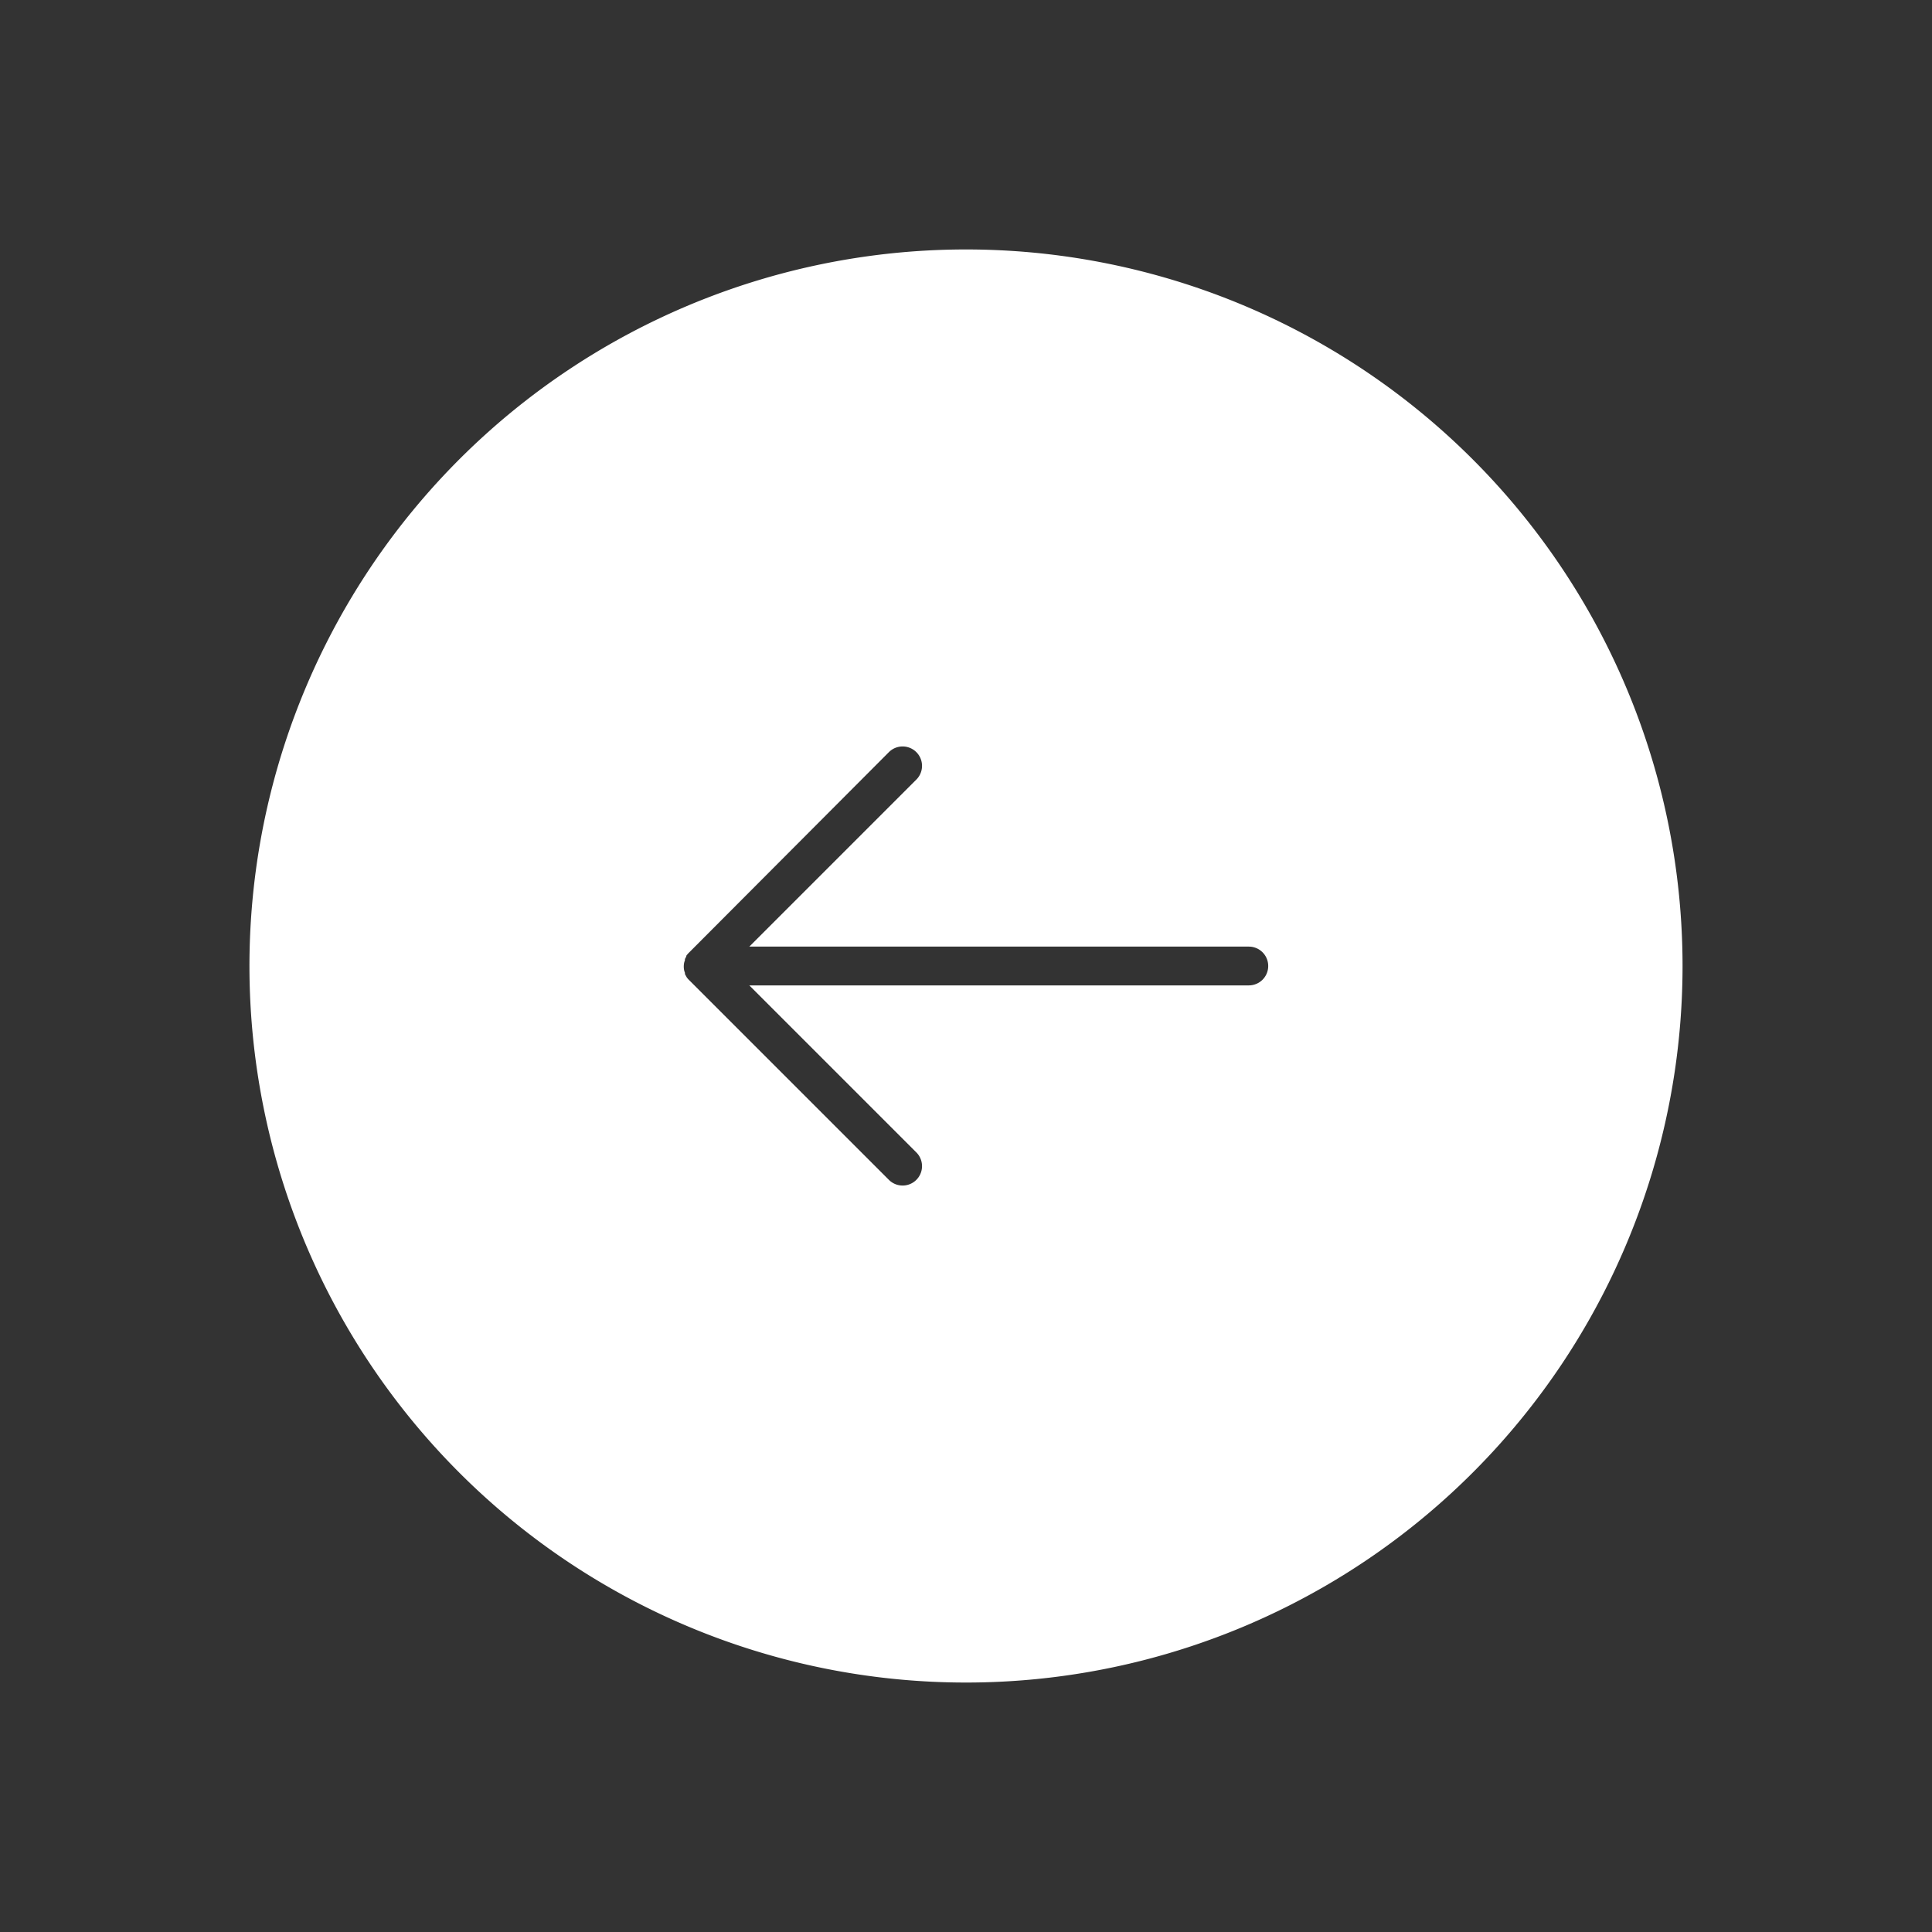 <svg id="Layer_1" data-name="Layer 1" xmlns="http://www.w3.org/2000/svg" viewBox="0 0 199.2 199.2"><rect x="0" y="0" width="199.2" height="199.2" fill="#333333" stroke="none"/><defs><style>.cls-1{fill:#fff;}</style></defs><title>back</title><path class="cls-1" d="M99.6,25.72A73.88,73.88,0,1,0,173.48,99.6,73.88,73.88,0,0,0,99.6,25.72Zm29.17,75.88H77.26l17.22,17.22a2,2,0,1,1-2.83,2.83L71,101,71,101a2,2,0,0,1-.2-.24l-.05-.1a2,2,0,0,1-.13-.24s0-.08,0-.12a2,2,0,0,1-.08-.25,2,2,0,0,1,0-.79,2,2,0,0,1,.08-.25s0-.08,0-.12a2,2,0,0,1,.14-.26l0-.08a2,2,0,0,1,.25-.3L91.65,77.55a2,2,0,0,1,2.83,2.83L77.26,97.6h51.5a2,2,0,1,1,0,4Z"/></svg>